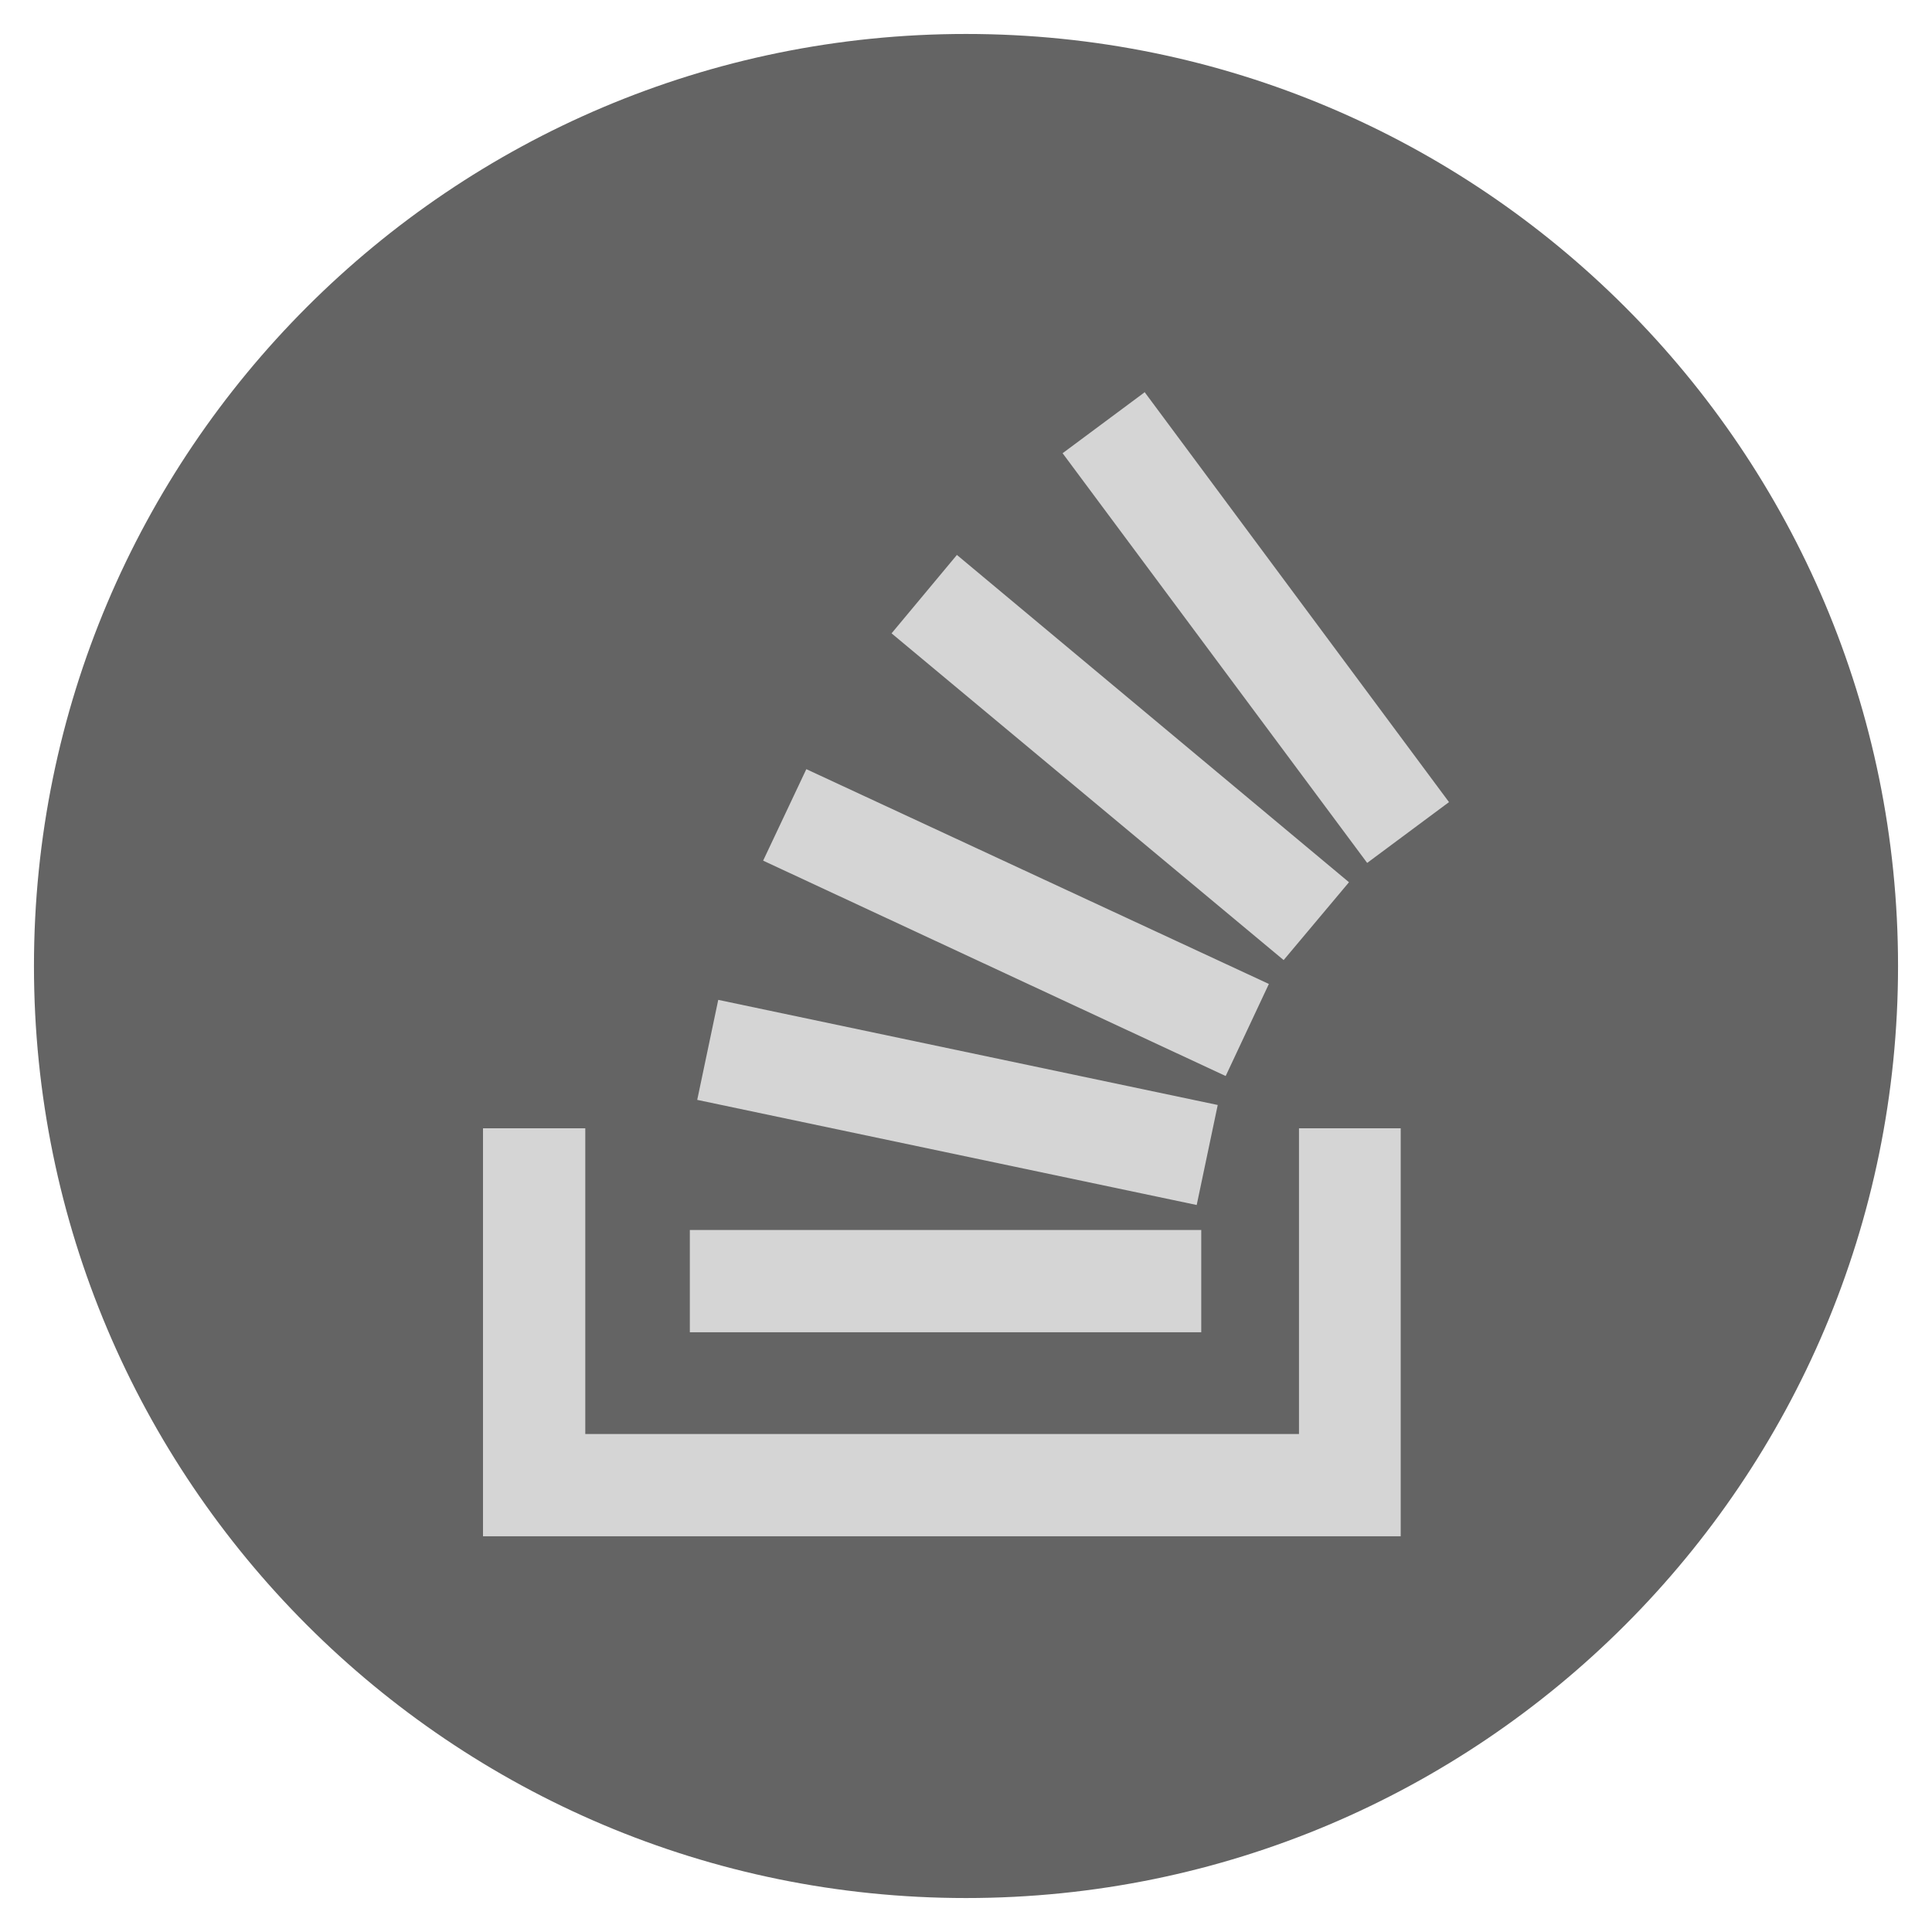 <?xml version="1.0" encoding="UTF-8"?>
<!-- Generated by Pixelmator Pro 3.4.3 -->
<svg width="512" height="512" viewBox="0 0 512 512" xmlns="http://www.w3.org/2000/svg">
    <path id="Path-copy" fill="#646464" fill-rule="evenodd" stroke="none" d="M 256 503 C 119.582 503 9 392.418 9 256 C 9 119.582 119.582 9 256 9 C 392.418 9 503 119.582 503 256 C 503 392.418 392.418 503 256 503 Z"/>
    <path id="Path-copy-2" fill="#d5d5d5" stroke="none" d="M 344.245 380.023 L 344.245 299.007 L 371.2 299.007 L 371.2 407.129 L 128 407.129 L 128 299.007 L 155.106 299.007 L 155.106 380.023 L 344.245 380.023 M 184.772 291.478 L 190.344 264.974 L 322.711 292.833 L 317.139 319.336 L 184.772 291.478 M 202.24 228.08 L 213.685 203.835 L 336.264 260.758 L 324.819 285.153 L 202.24 228.08 M 236.273 167.845 L 253.591 147.064 L 357.496 233.802 L 340.179 254.433 L 236.273 167.845 M 303.285 103.845 L 384 212.569 L 362.315 228.682 L 281.6 120.108 L 303.285 103.995 M 182.814 353.068 L 182.814 325.962 L 318.344 325.962 L 318.344 353.068 Z"/>
</svg>

